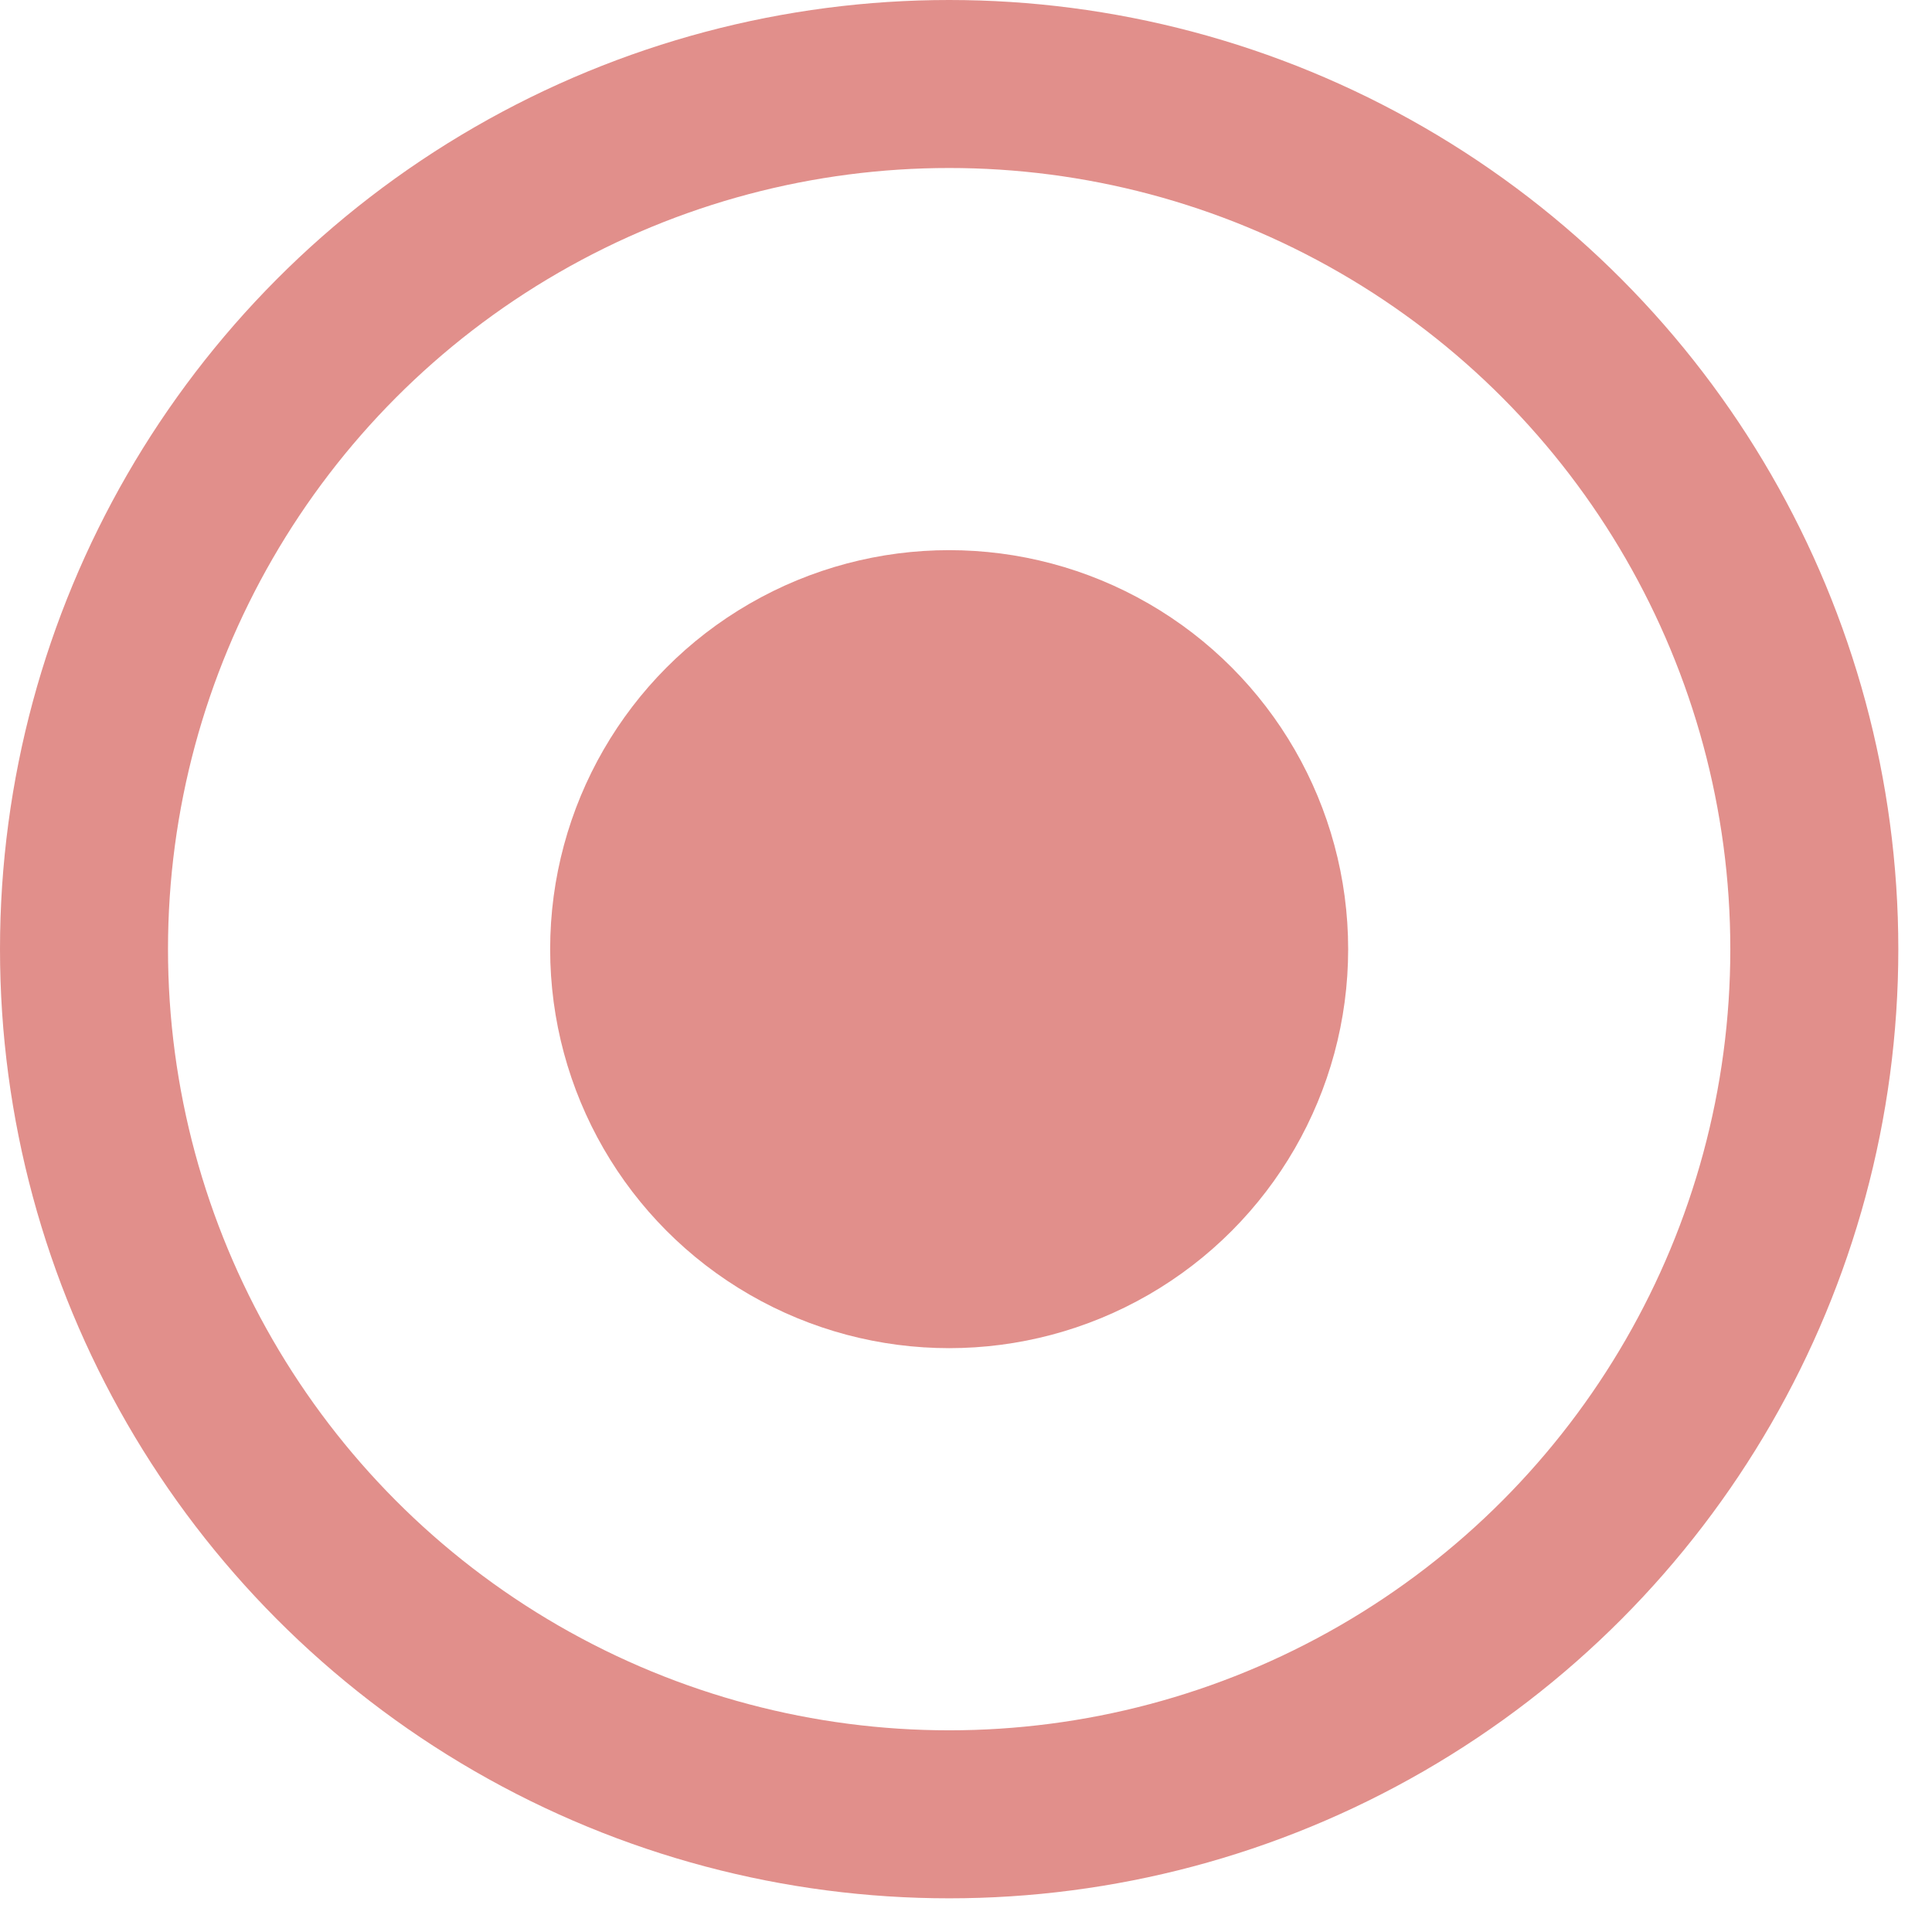 <svg width="46" height="46" viewBox="0 0 46 46" fill="none" xmlns="http://www.w3.org/2000/svg">
<circle opacity="0.7" cx="22.599" cy="22.599" r="20.599" stroke="#D5605A" stroke-width="4"/>
<circle opacity="0.7" cx="22.599" cy="22.599" r="9.5" fill="#D5605A"/>
</svg>

